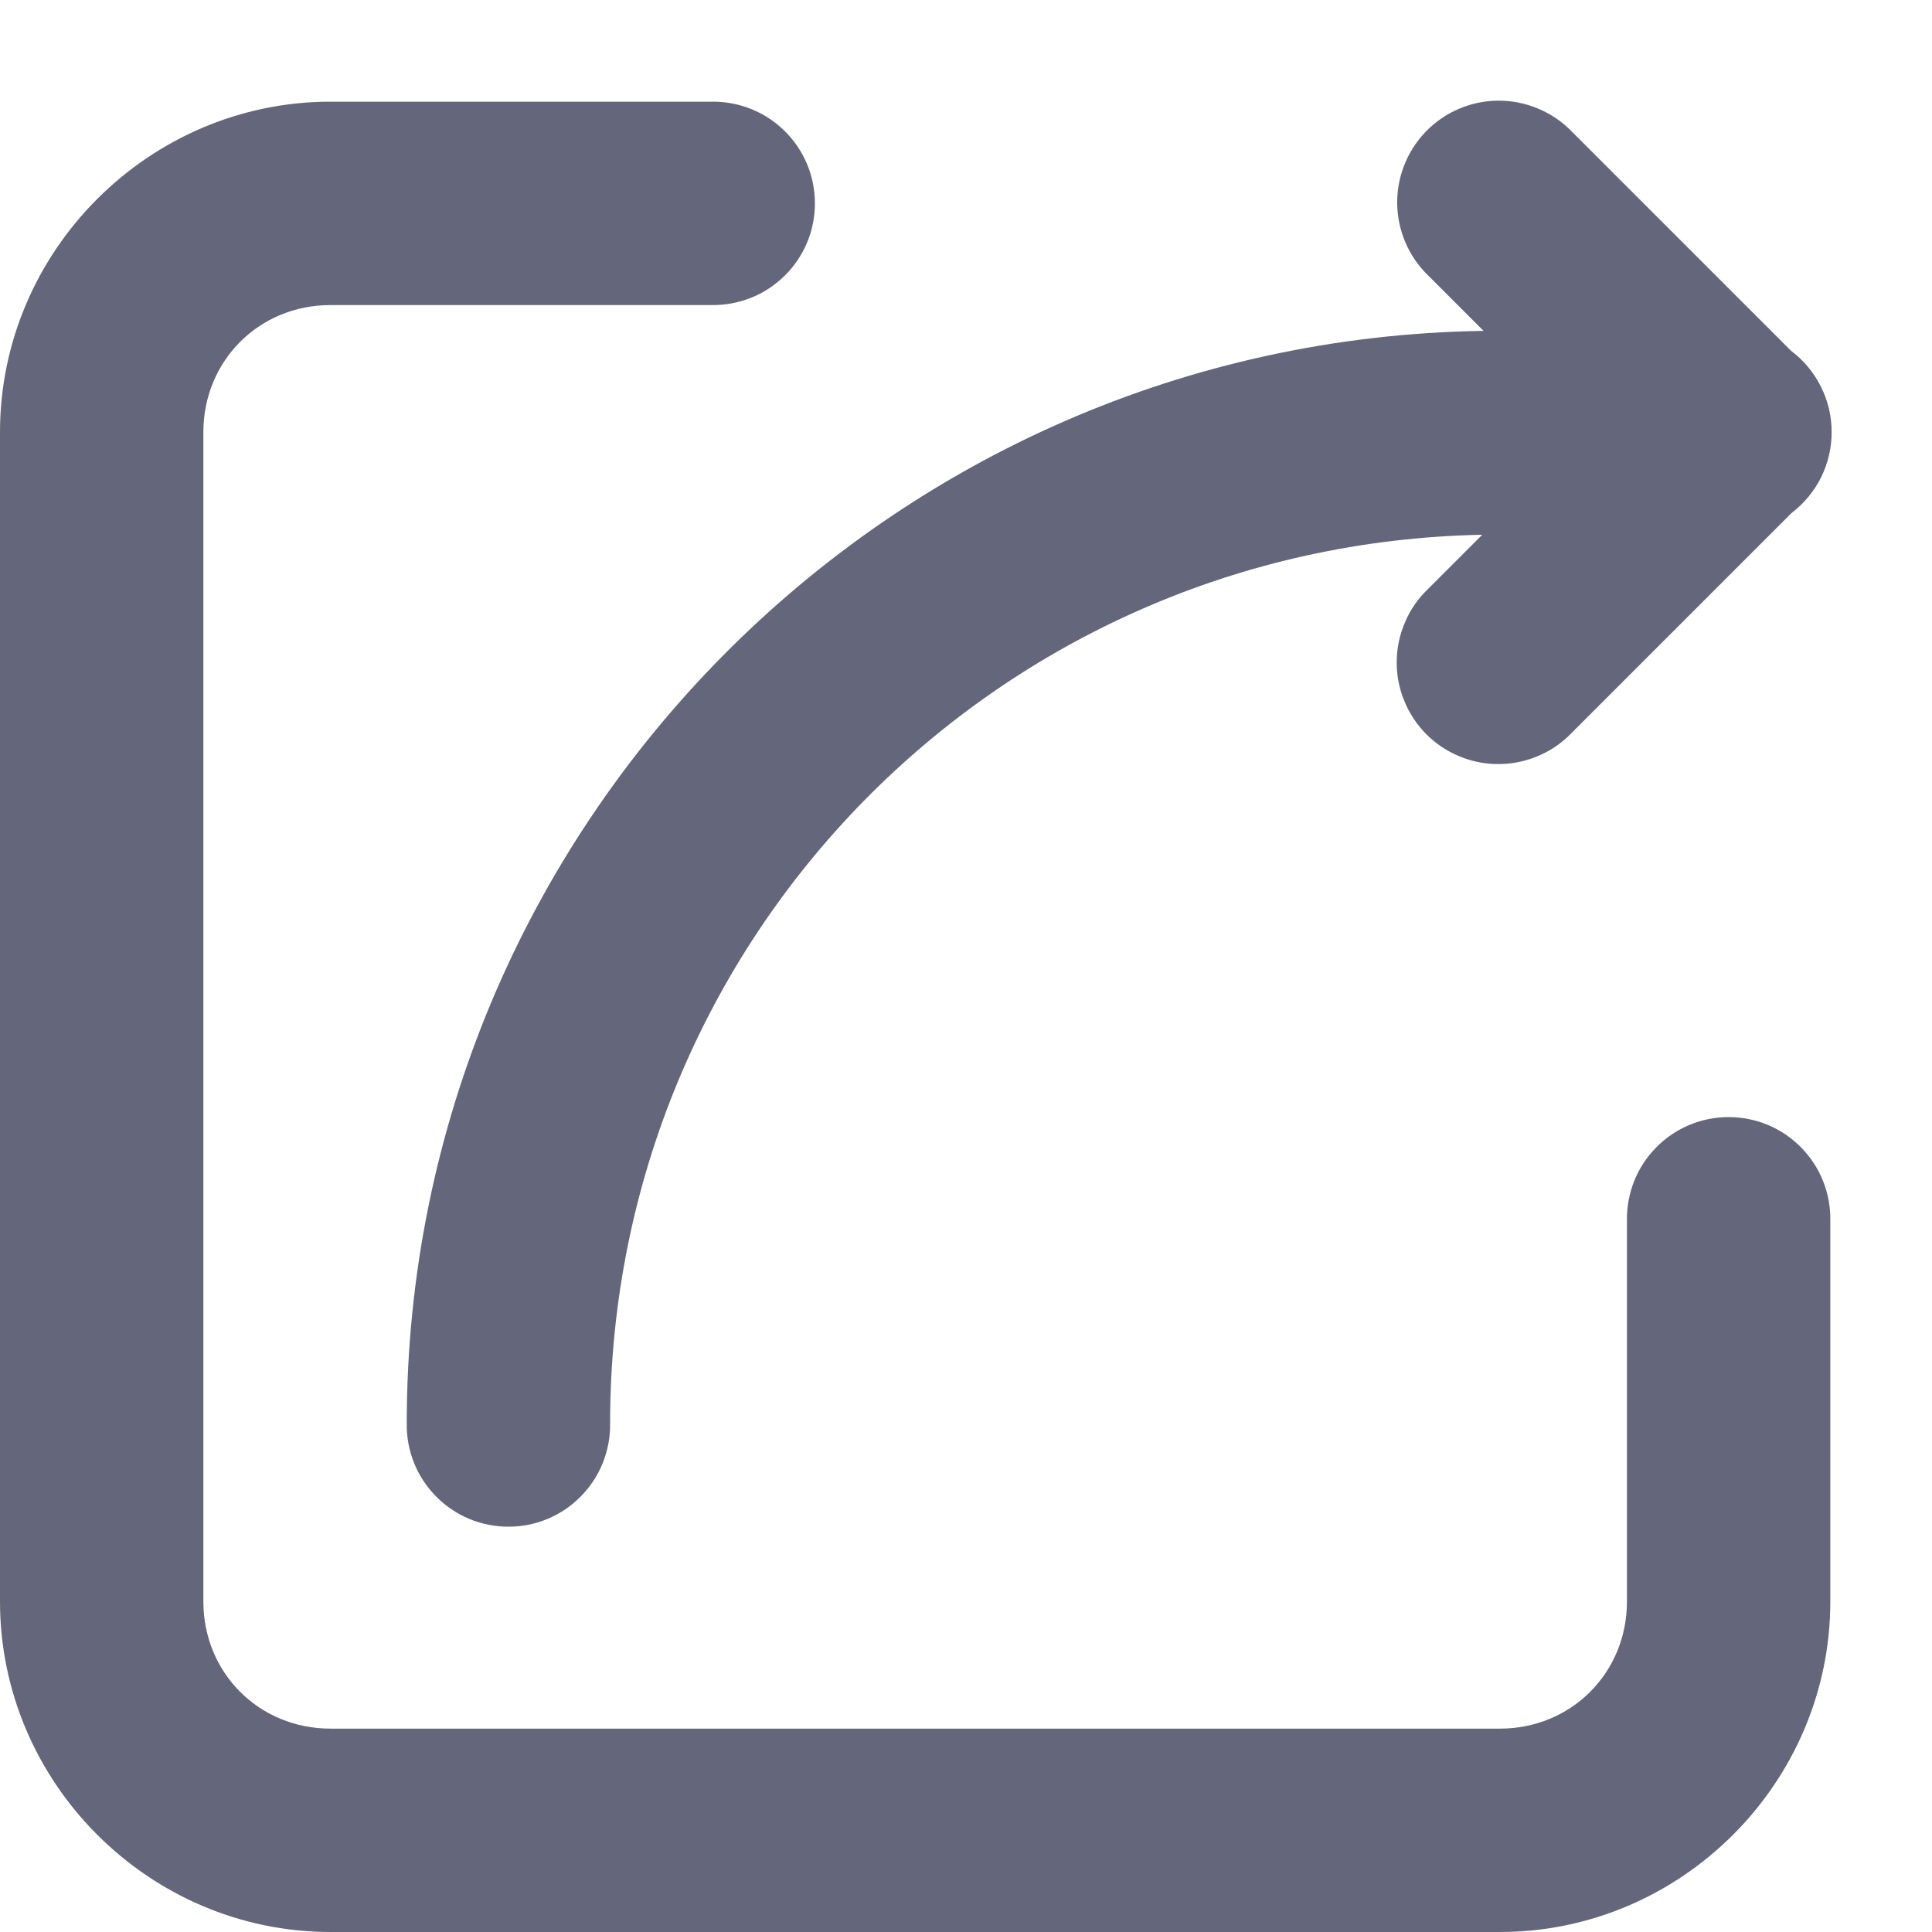 <svg width="19" height="19" viewBox="0 0 19 19" fill="none" xmlns="http://www.w3.org/2000/svg">
<path d="M14.739 0.99C14.54 0.99 14.346 1.05 14.181 1.161C14.016 1.272 13.889 1.43 13.814 1.614C13.739 1.799 13.721 2.001 13.762 2.196C13.803 2.39 13.9 2.568 14.043 2.707L14.59 3.254C8.738 3.34 4 8.128 4 14C3.998 14.133 4.023 14.264 4.072 14.387C4.121 14.51 4.195 14.622 4.288 14.716C4.381 14.811 4.492 14.886 4.614 14.937C4.736 14.988 4.867 15.014 5 15.014C5.133 15.014 5.264 14.988 5.386 14.937C5.508 14.886 5.619 14.811 5.712 14.716C5.805 14.622 5.879 14.51 5.928 14.387C5.977 14.264 6.002 14.133 6 14C6 9.214 9.814 5.351 14.577 5.259L14.043 5.793C13.947 5.885 13.87 5.995 13.818 6.118C13.765 6.24 13.737 6.371 13.736 6.504C13.734 6.637 13.759 6.769 13.81 6.892C13.86 7.016 13.934 7.127 14.028 7.222C14.123 7.316 14.234 7.39 14.358 7.44C14.481 7.491 14.613 7.516 14.746 7.514C14.879 7.513 15.01 7.485 15.132 7.432C15.255 7.38 15.365 7.303 15.457 7.207L17.618 5.046C17.741 4.952 17.841 4.832 17.91 4.693C17.978 4.554 18.014 4.402 18.013 4.247C18.013 4.092 17.977 3.94 17.907 3.802C17.838 3.663 17.738 3.543 17.614 3.45L15.457 1.293C15.364 1.197 15.252 1.121 15.129 1.069C15.005 1.017 14.873 0.99 14.739 0.99ZM3.25 1C1.467 1 0 2.467 0 4.25L0 15.75C0 17.533 1.467 19 3.25 19L14.75 19C16.533 19 18 17.533 18 15.75L18 12C18.002 11.867 17.977 11.736 17.928 11.613C17.879 11.49 17.805 11.378 17.712 11.284C17.619 11.189 17.508 11.114 17.386 11.063C17.264 11.012 17.133 10.986 17 10.986C16.867 10.986 16.736 11.012 16.614 11.063C16.492 11.114 16.381 11.189 16.288 11.284C16.195 11.378 16.121 11.49 16.072 11.613C16.023 11.736 15.998 11.867 16 12V15.75C16 16.452 15.452 17 14.75 17L3.25 17C2.548 17 2 16.452 2 15.75L2 4.25C2 3.548 2.548 3 3.25 3L7 3C7.133 3.002 7.264 2.977 7.387 2.928C7.51 2.879 7.622 2.805 7.716 2.712C7.811 2.619 7.886 2.508 7.937 2.386C7.988 2.264 8.014 2.133 8.014 2C8.014 1.867 7.988 1.736 7.937 1.614C7.886 1.492 7.811 1.381 7.716 1.288C7.622 1.195 7.51 1.121 7.387 1.072C7.264 1.023 7.133 0.998 7 1L3.25 1Z" fill="#64667B"/>
</svg>
